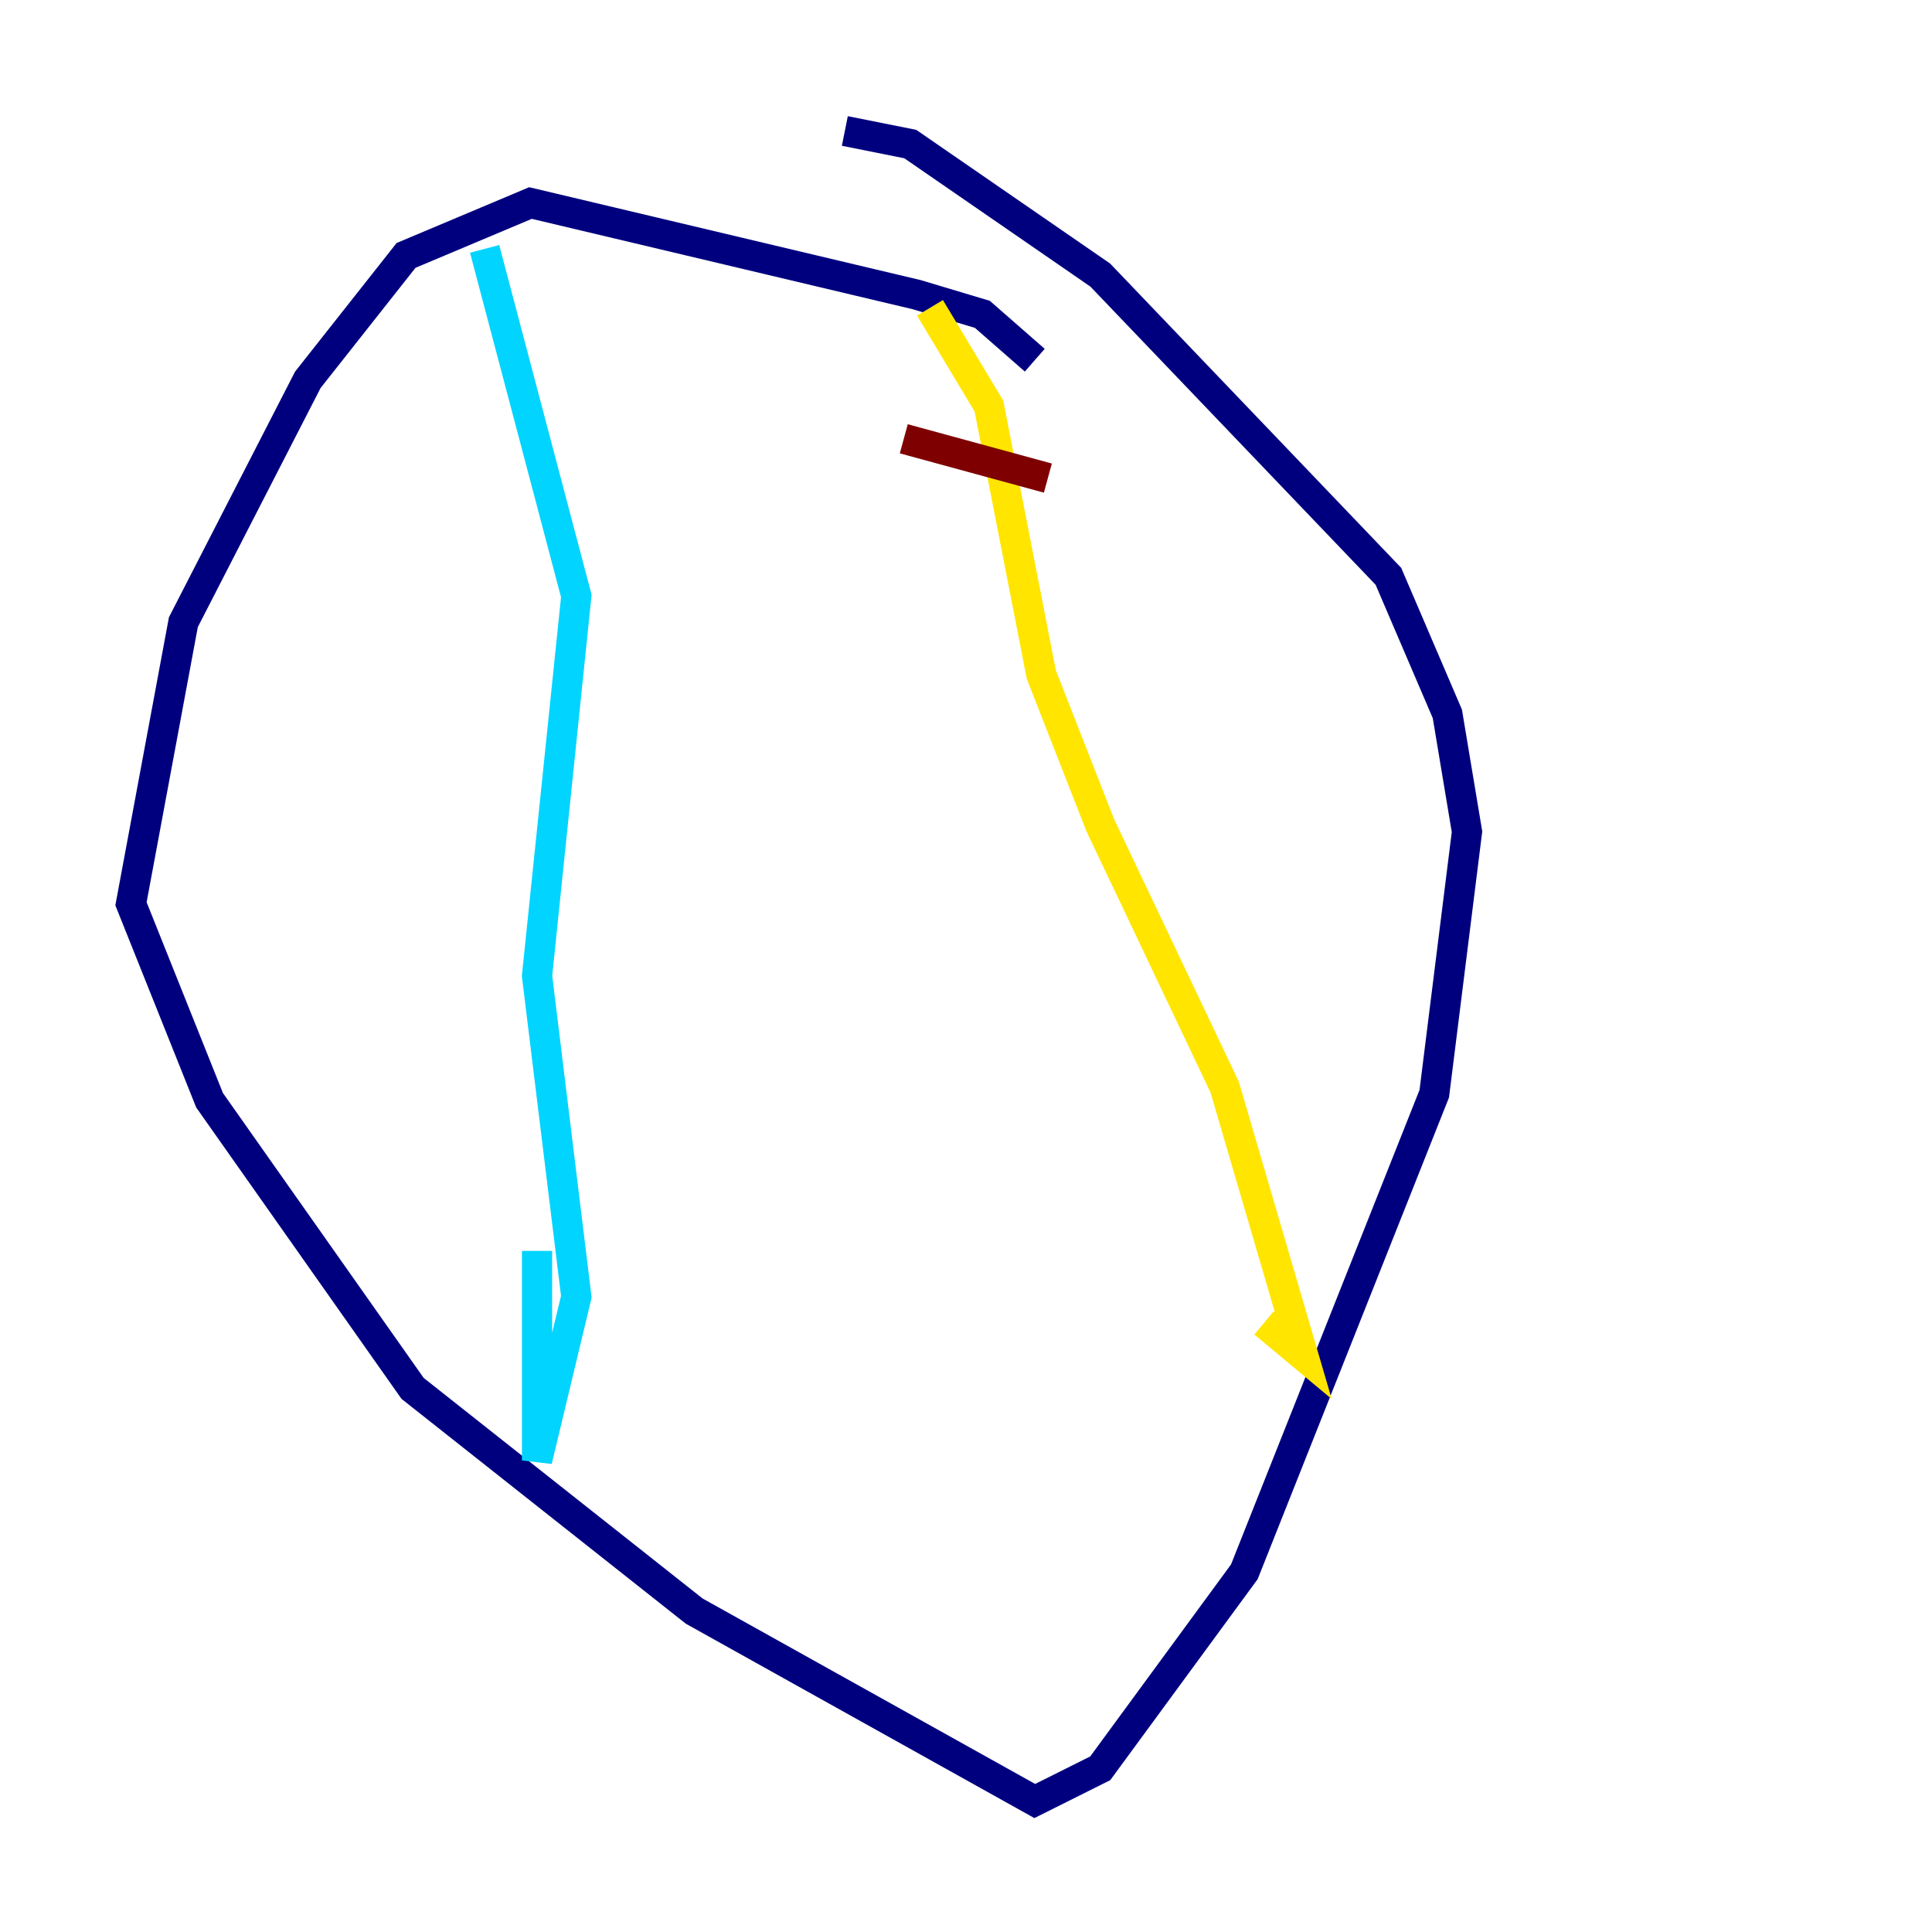 <?xml version="1.0" encoding="utf-8" ?>
<svg baseProfile="tiny" height="128" version="1.2" viewBox="0,0,128,128" width="128" xmlns="http://www.w3.org/2000/svg" xmlns:ev="http://www.w3.org/2001/xml-events" xmlns:xlink="http://www.w3.org/1999/xlink"><defs /><polyline fill="none" points="68.556,23.864 65.085,20.827 60.746,19.525 35.146,13.451 26.902,16.922 20.393,25.166 12.149,41.22 8.678,59.878 13.885,72.895 27.336,91.986 45.993,106.739 68.556,119.322 72.895,117.153 82.441,104.136 95.024,72.461 97.193,55.105 95.891,47.295 91.986,38.183 72.895,18.224 60.312,9.546 55.973,8.678" stroke="#00007f" stroke-width="2" /><polyline fill="none" points="32.108,16.488 38.183,39.485 35.58,64.651 38.183,85.912 35.58,96.759 35.58,82.875" stroke="#00d4ff" stroke-width="2" /><polyline fill="none" points="61.614,20.393 65.519,26.902 68.99,44.691 72.895,54.671 81.139,72.027 86.346,89.817 83.742,87.647" stroke="#ffe500" stroke-width="2" /><polyline fill="none" points="59.878,29.071 69.424,31.675" stroke="#7f0000" stroke-width="2" /></svg>